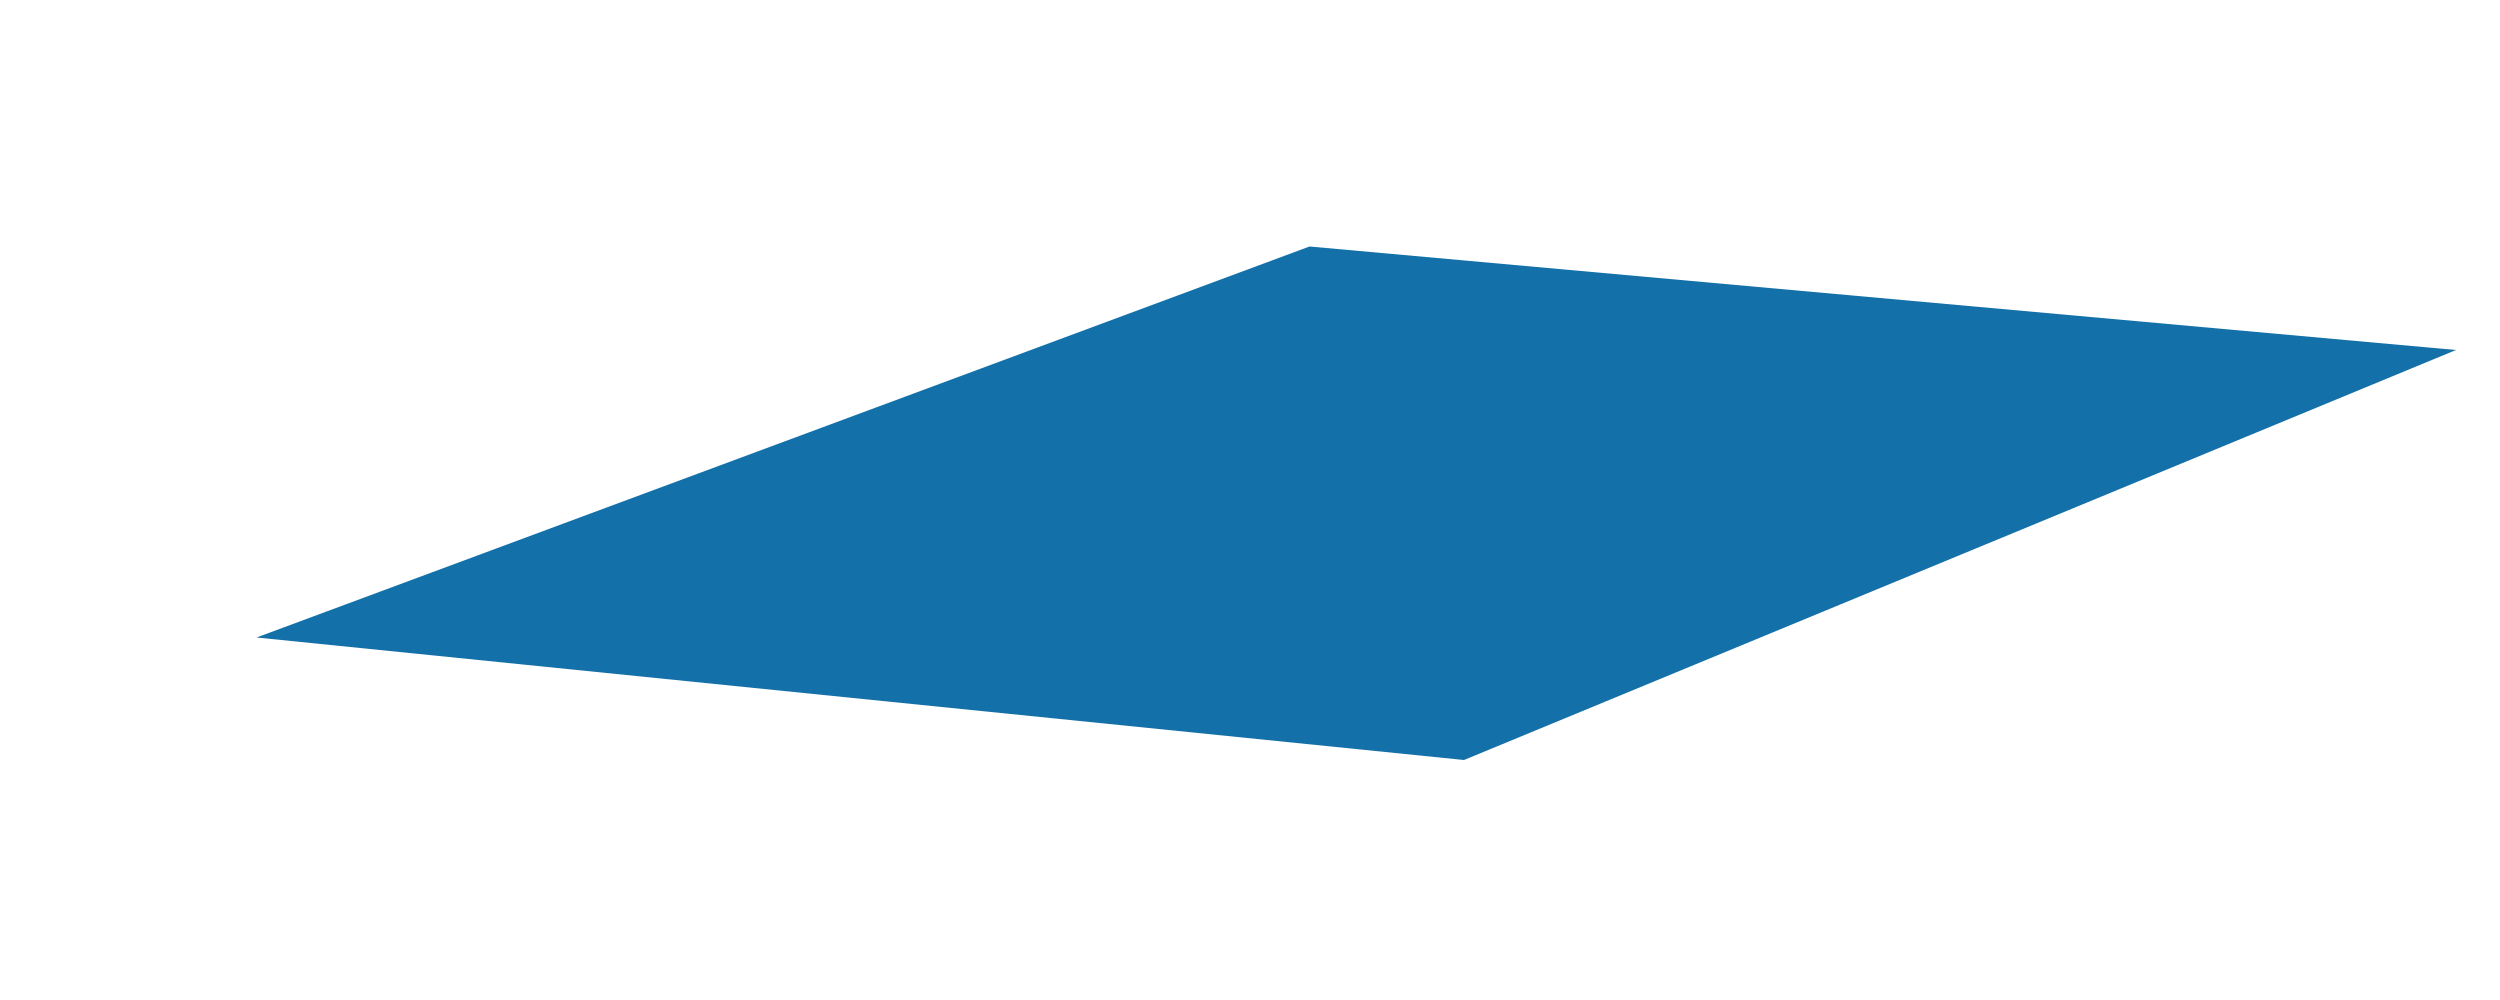 ﻿<?xml version="1.0" encoding="utf-8"?>
<svg version="1.1" xmlns:xlink="http://www.w3.org/1999/xlink" width="5px" height="2px" xmlns="http://www.w3.org/2000/svg">
  <g transform="matrix(1 0 0 1 -72 -199 )">
    <path d="M 2.928 1.52  L 0.513 1.275  L 2.619 0.493  L 4.912 0.7  L 2.928 1.52  Z " fill-rule="nonzero" fill="#1470a8" stroke="none" transform="matrix(1 0 0 1 72 199 )" />
  </g>
</svg>